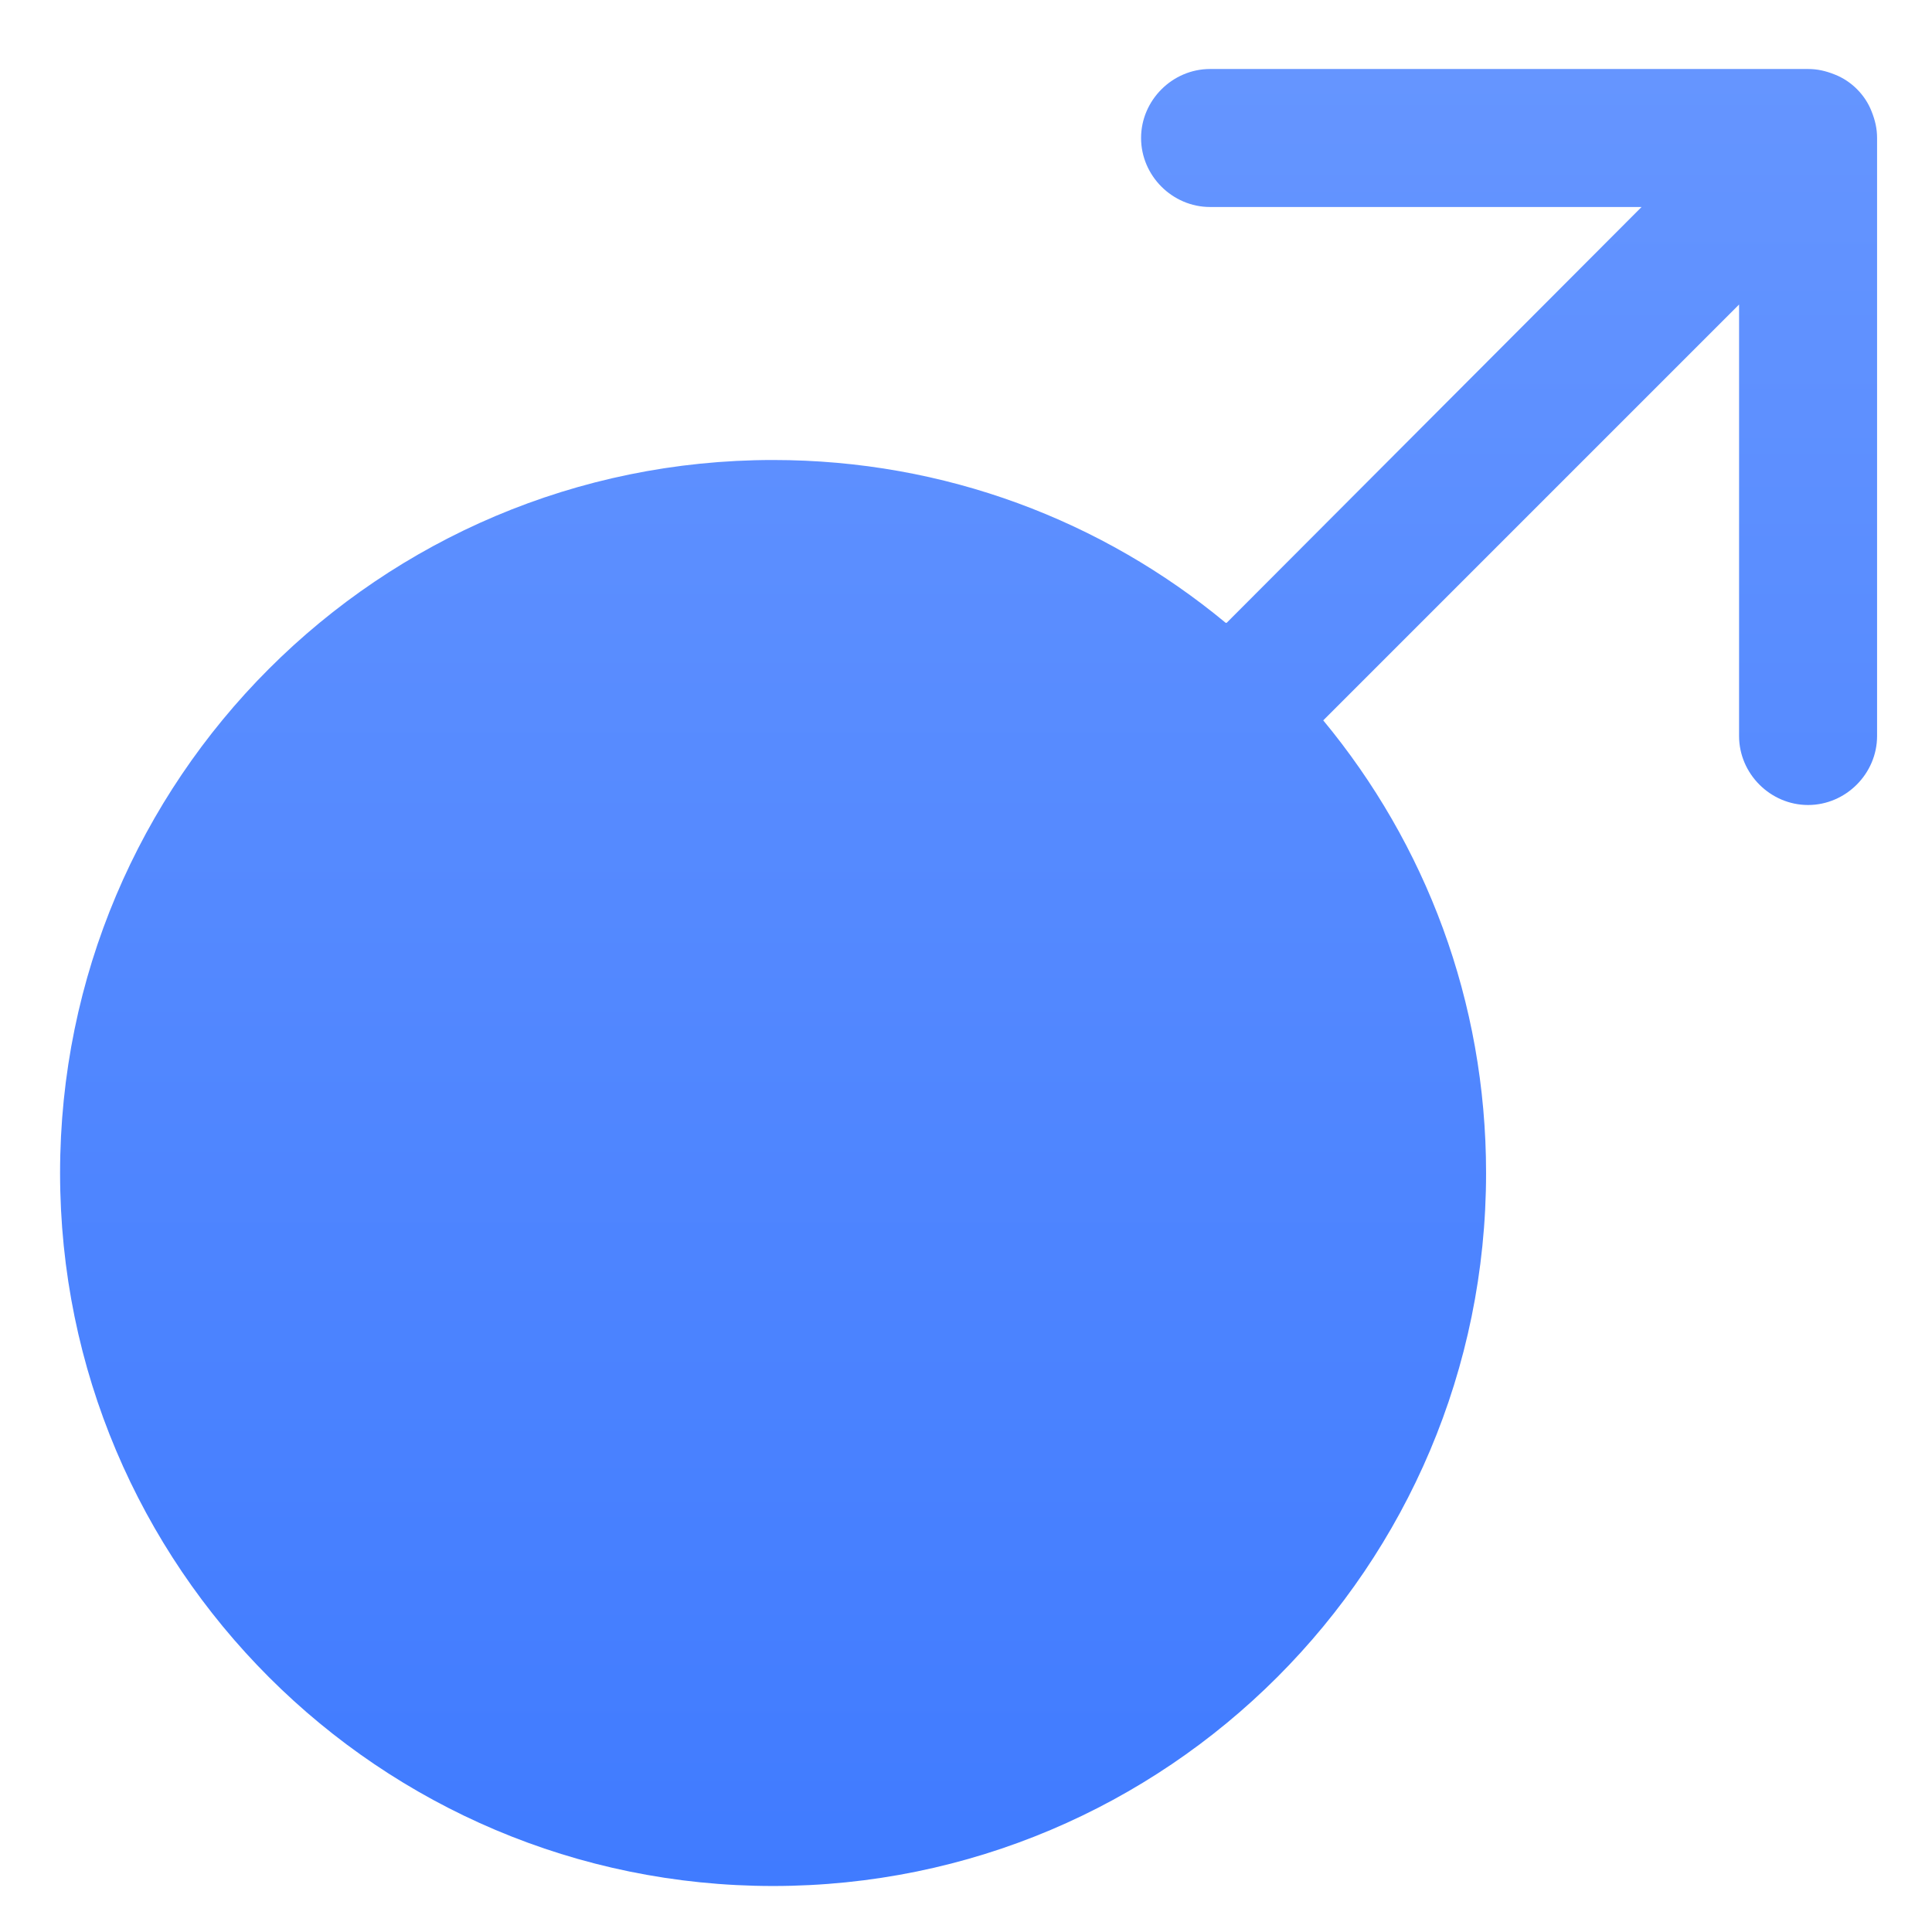 <svg width="21" height="21" viewBox="0 0 21 21" fill="none" xmlns="http://www.w3.org/2000/svg">
<path d="M20.343 1.21C20.273 1.03 20.123 0.88 19.943 0.81C19.843 0.77 19.753 0.75 19.653 0.75H13.153C12.743 0.75 12.403 1.09 12.403 1.5C12.403 1.91 12.743 2.25 13.153 2.25H17.843L13.333 6.77H13.323C11.983 5.66 10.273 5 8.403 5C4.123 5 0.653 8.47 0.653 12.75C0.653 17.03 4.123 20.5 8.403 20.5C12.683 20.5 16.153 17.03 16.153 12.75C16.153 10.88 15.493 9.17 14.383 7.83L18.903 3.31V8C18.903 8.41 19.243 8.75 19.653 8.75C20.063 8.75 20.403 8.41 20.403 8V1.5C20.403 1.4 20.383 1.31 20.343 1.21Z" fill="url(#paint0_linear_1957_5678)"/>
<defs>
<linearGradient id="paint0_linear_1957_5678" x1="10.528" y1="0.75" x2="10.528" y2="20.5" gradientUnits="userSpaceOnUse">
<stop stop-color="#6595FF"/>
<stop offset="1" stop-color="#407BFF"/>
</linearGradient>
</defs>
</svg>
